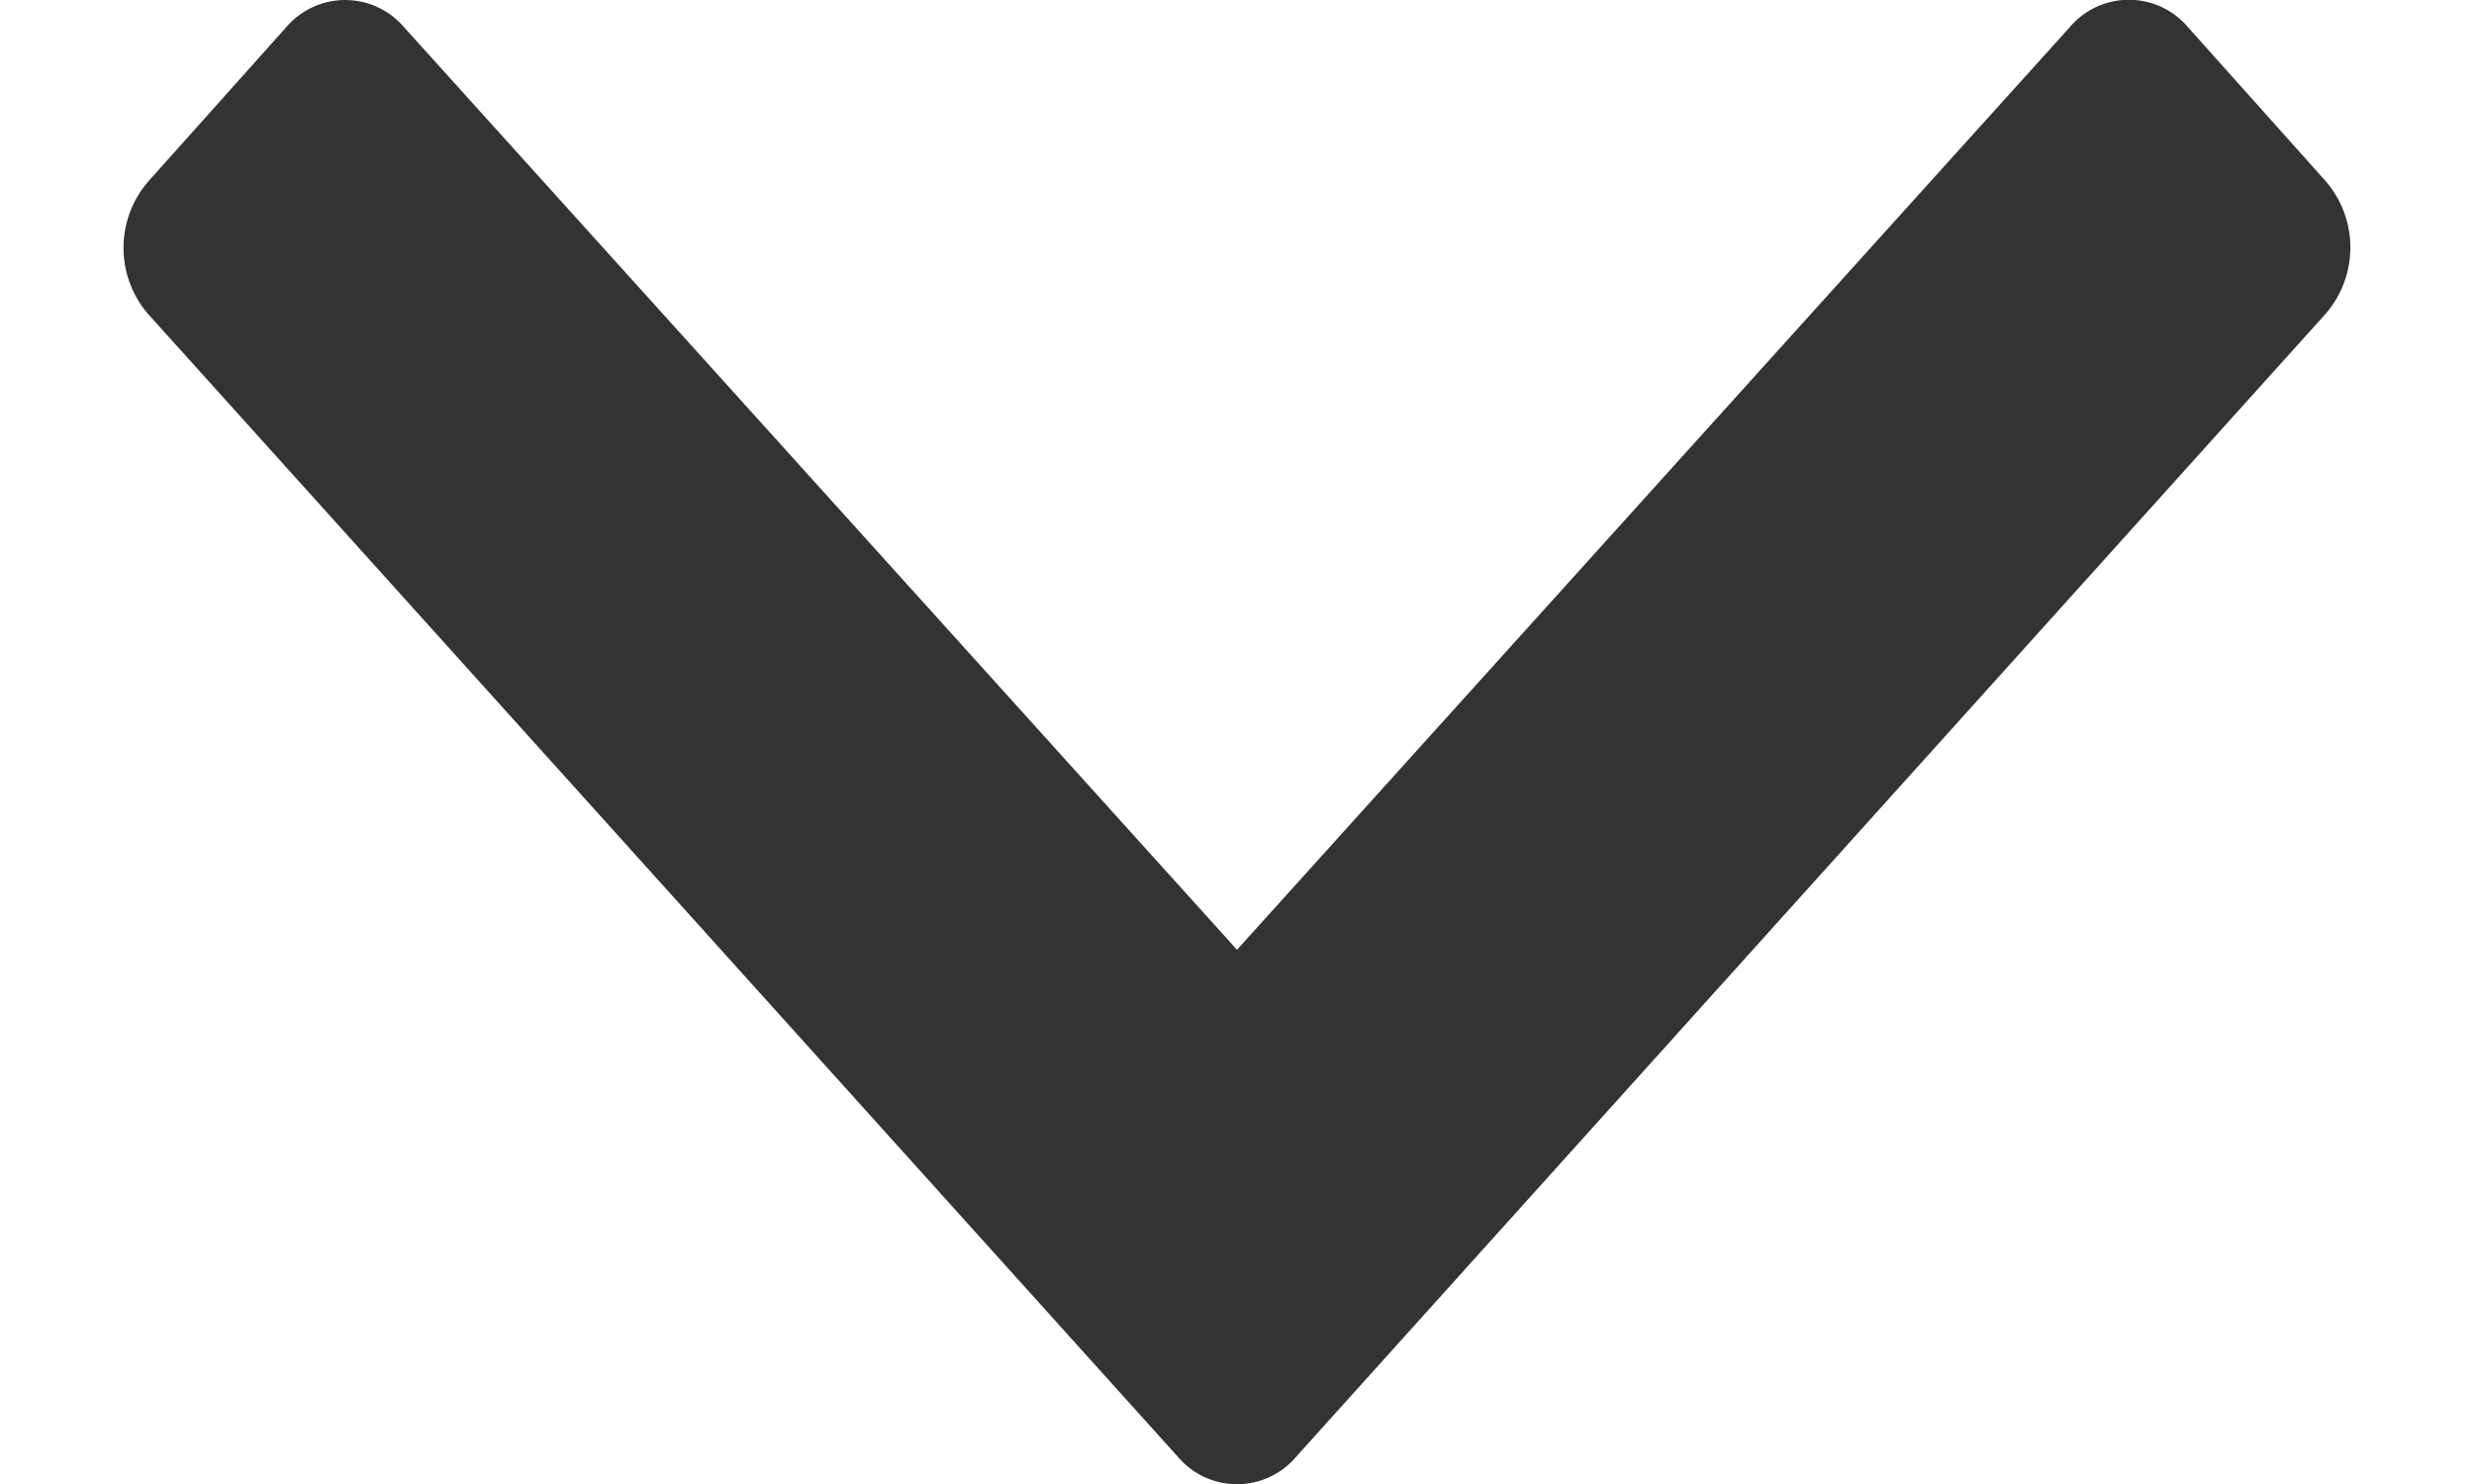 <svg width="10" height="6" fill="none" xmlns="http://www.w3.org/2000/svg"><path d="M4.761 5.89L.599 1.27a.41.41 0 010-.536l.557-.623a.313.313 0 01.478 0L5 3.84 8.366.11a.313.313 0 01.478 0l.557.623a.41.41 0 010 .535L5.239 5.89a.313.313 0 01-.478 0z" fill="#333"/></svg>